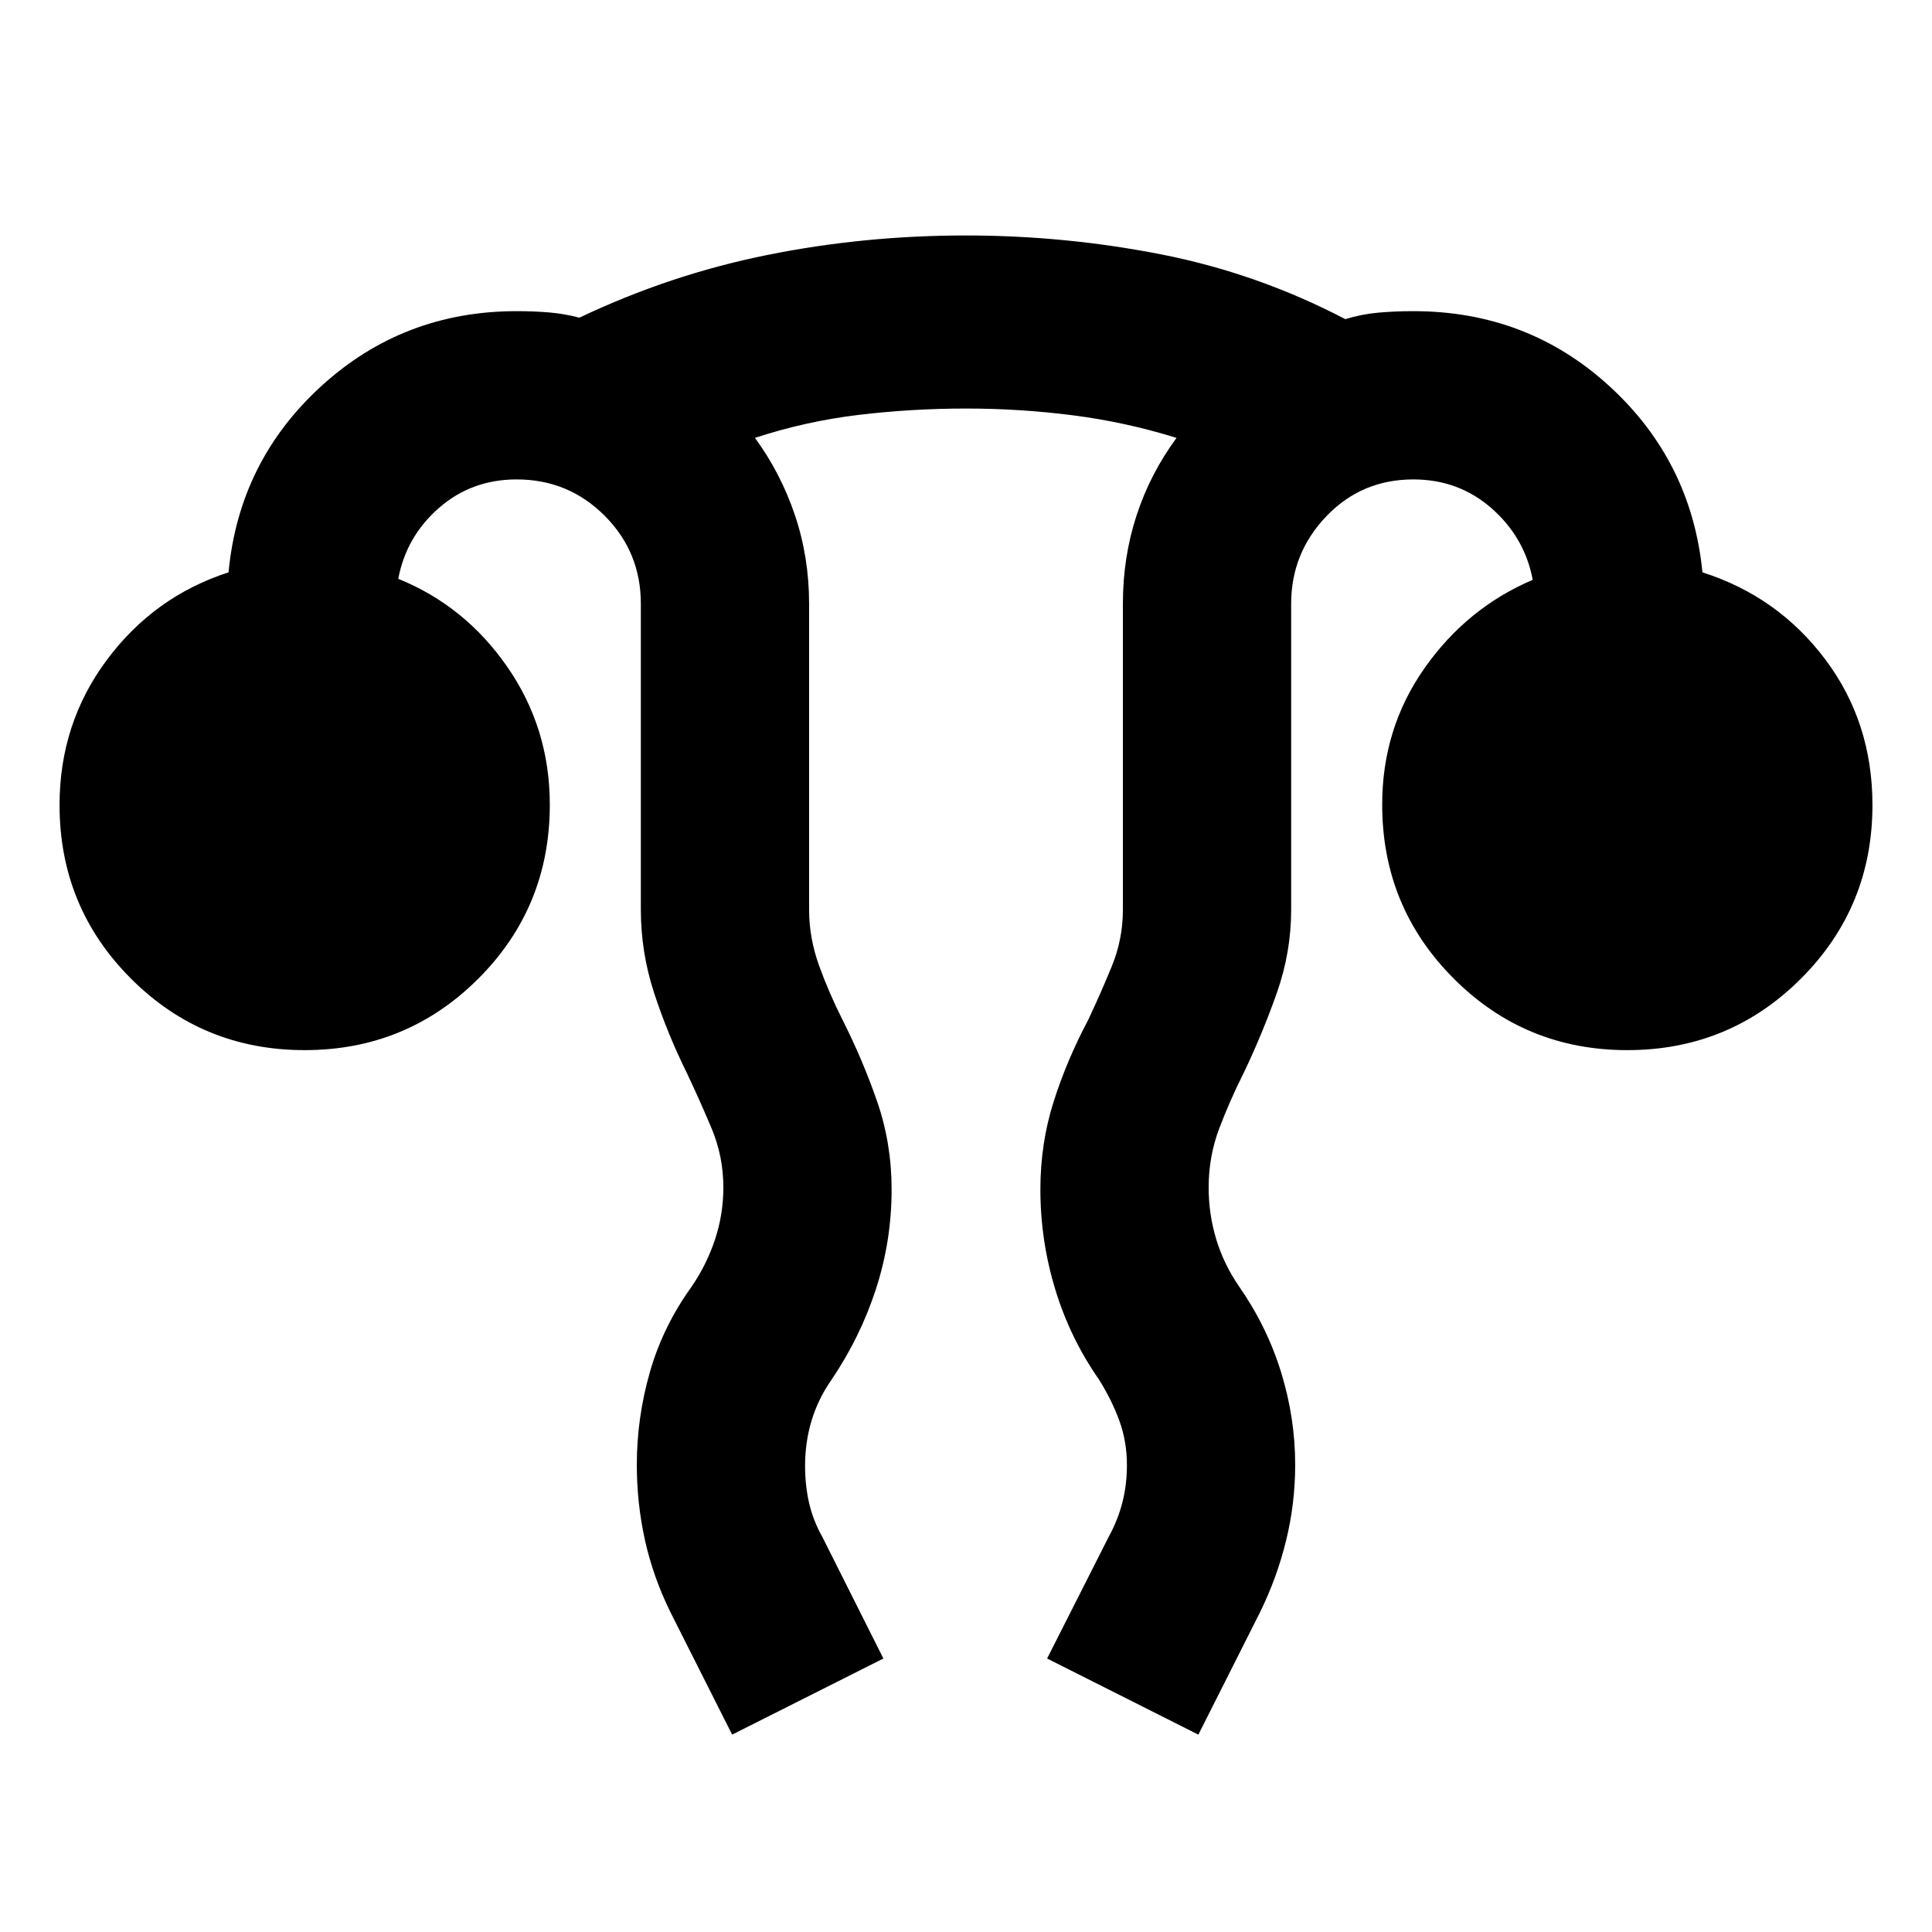 <svg xmlns="http://www.w3.org/2000/svg" height="24" viewBox="0 -960 960 960" width="24"><path d="m363.8-98.07-30.63-60.78q-8.62-17.51-12.68-35.81-4.06-18.29-4.06-37.54 0-23.29 6.49-46t20.73-42.45q7.52-11.02 11.65-23.49 4.13-12.46 4.13-25.86 0-15.47-5.92-29.51-5.92-14.04-12.34-27.58-9.6-19.45-16.17-39.6-6.57-20.15-6.57-41.31v-152q0-25.74-18-43.76-18.01-18.02-43.73-18.02-22.34 0-38.59 14.17-16.24 14.18-20.22 35.22 33.26 13.46 54.28 43.89 21.03 30.43 21.03 68.34 0 50.95-35.54 86.46-35.53 35.5-86.3 35.5-50.76 0-86.27-35.52-35.5-35.53-35.5-86.28 0-40.52 23.5-72.09 23.5-31.56 60.47-43.52 5.2-55.15 46.01-92.47 40.81-37.31 97.13-37.31 8.45 0 16 .62 7.54.62 15.2 2.62 44.86-21.35 93.07-31.1 48.21-9.75 98.91-9.75 49.21 0 97.07 9.39 47.85 9.39 91.52 32.18 8.14-2.48 16.4-3.22 8.26-.74 17.43-.74 56.73 0 97.46 37.31 40.74 37.32 46.18 92.47 37.47 11.96 60.97 43.18 23.5 31.21 23.5 72.43 0 50.75-35.53 86.28-35.54 35.52-86.3 35.52t-86.27-35.59q-35.51-35.59-35.51-86.43 0-37.83 21.03-67.77 21.02-29.94 53.78-43.9-3.98-21.04-20.37-35.47-16.39-14.42-38.94-14.42-25.73 0-43.23 18.29-17.5 18.29-17.5 43.49v152q0 21.24-7.15 41.47t-16.33 39.44q-6.82 13.54-12.17 27.58T600.57-370q0 13.33 3.76 25.75 3.76 12.43 11.28 23.36 13.96 20.04 20.96 42.75 7 22.72 7 45.94 0 19.18-4.5 37.61-4.5 18.42-12.98 35.74l-30.63 60.78-75.16-37.82 30.63-60.52q4.53-8.26 6.78-17.05 2.25-8.78 2.25-18.54 0-11.71-3.76-22.03-3.77-10.32-10.03-20.34-14.47-20.72-21.84-45-7.37-24.27-7.37-49.56 0-22.91 6.56-43.59 6.57-20.68 17.18-40.65 6.26-13.29 11.76-26.72 5.5-13.44 5.5-28.11v-152q0-23.17 6.8-43.92 6.8-20.76 19.85-38.49-25.18-7.85-51.43-11.22-26.25-3.37-53.14-3.37t-53.24 3.14q-26.34 3.14-51.67 11.43 12.83 17.52 19.87 38.42 7.04 20.91 7.04 44.01v152q0 14.14 5 27.93 5 13.78 11.53 26.66 10.19 20.19 17.33 40.89 7.14 20.69 7.14 43.52 0 25.46-7.74 49.4-7.75 23.94-22.21 45.33-6.52 9.32-9.79 20.08-3.26 10.76-3.26 22.5 0 9.78 2 18.51 2 8.72 6.53 16.77l30.39 60.52-75.16 37.82Z"/></svg>
